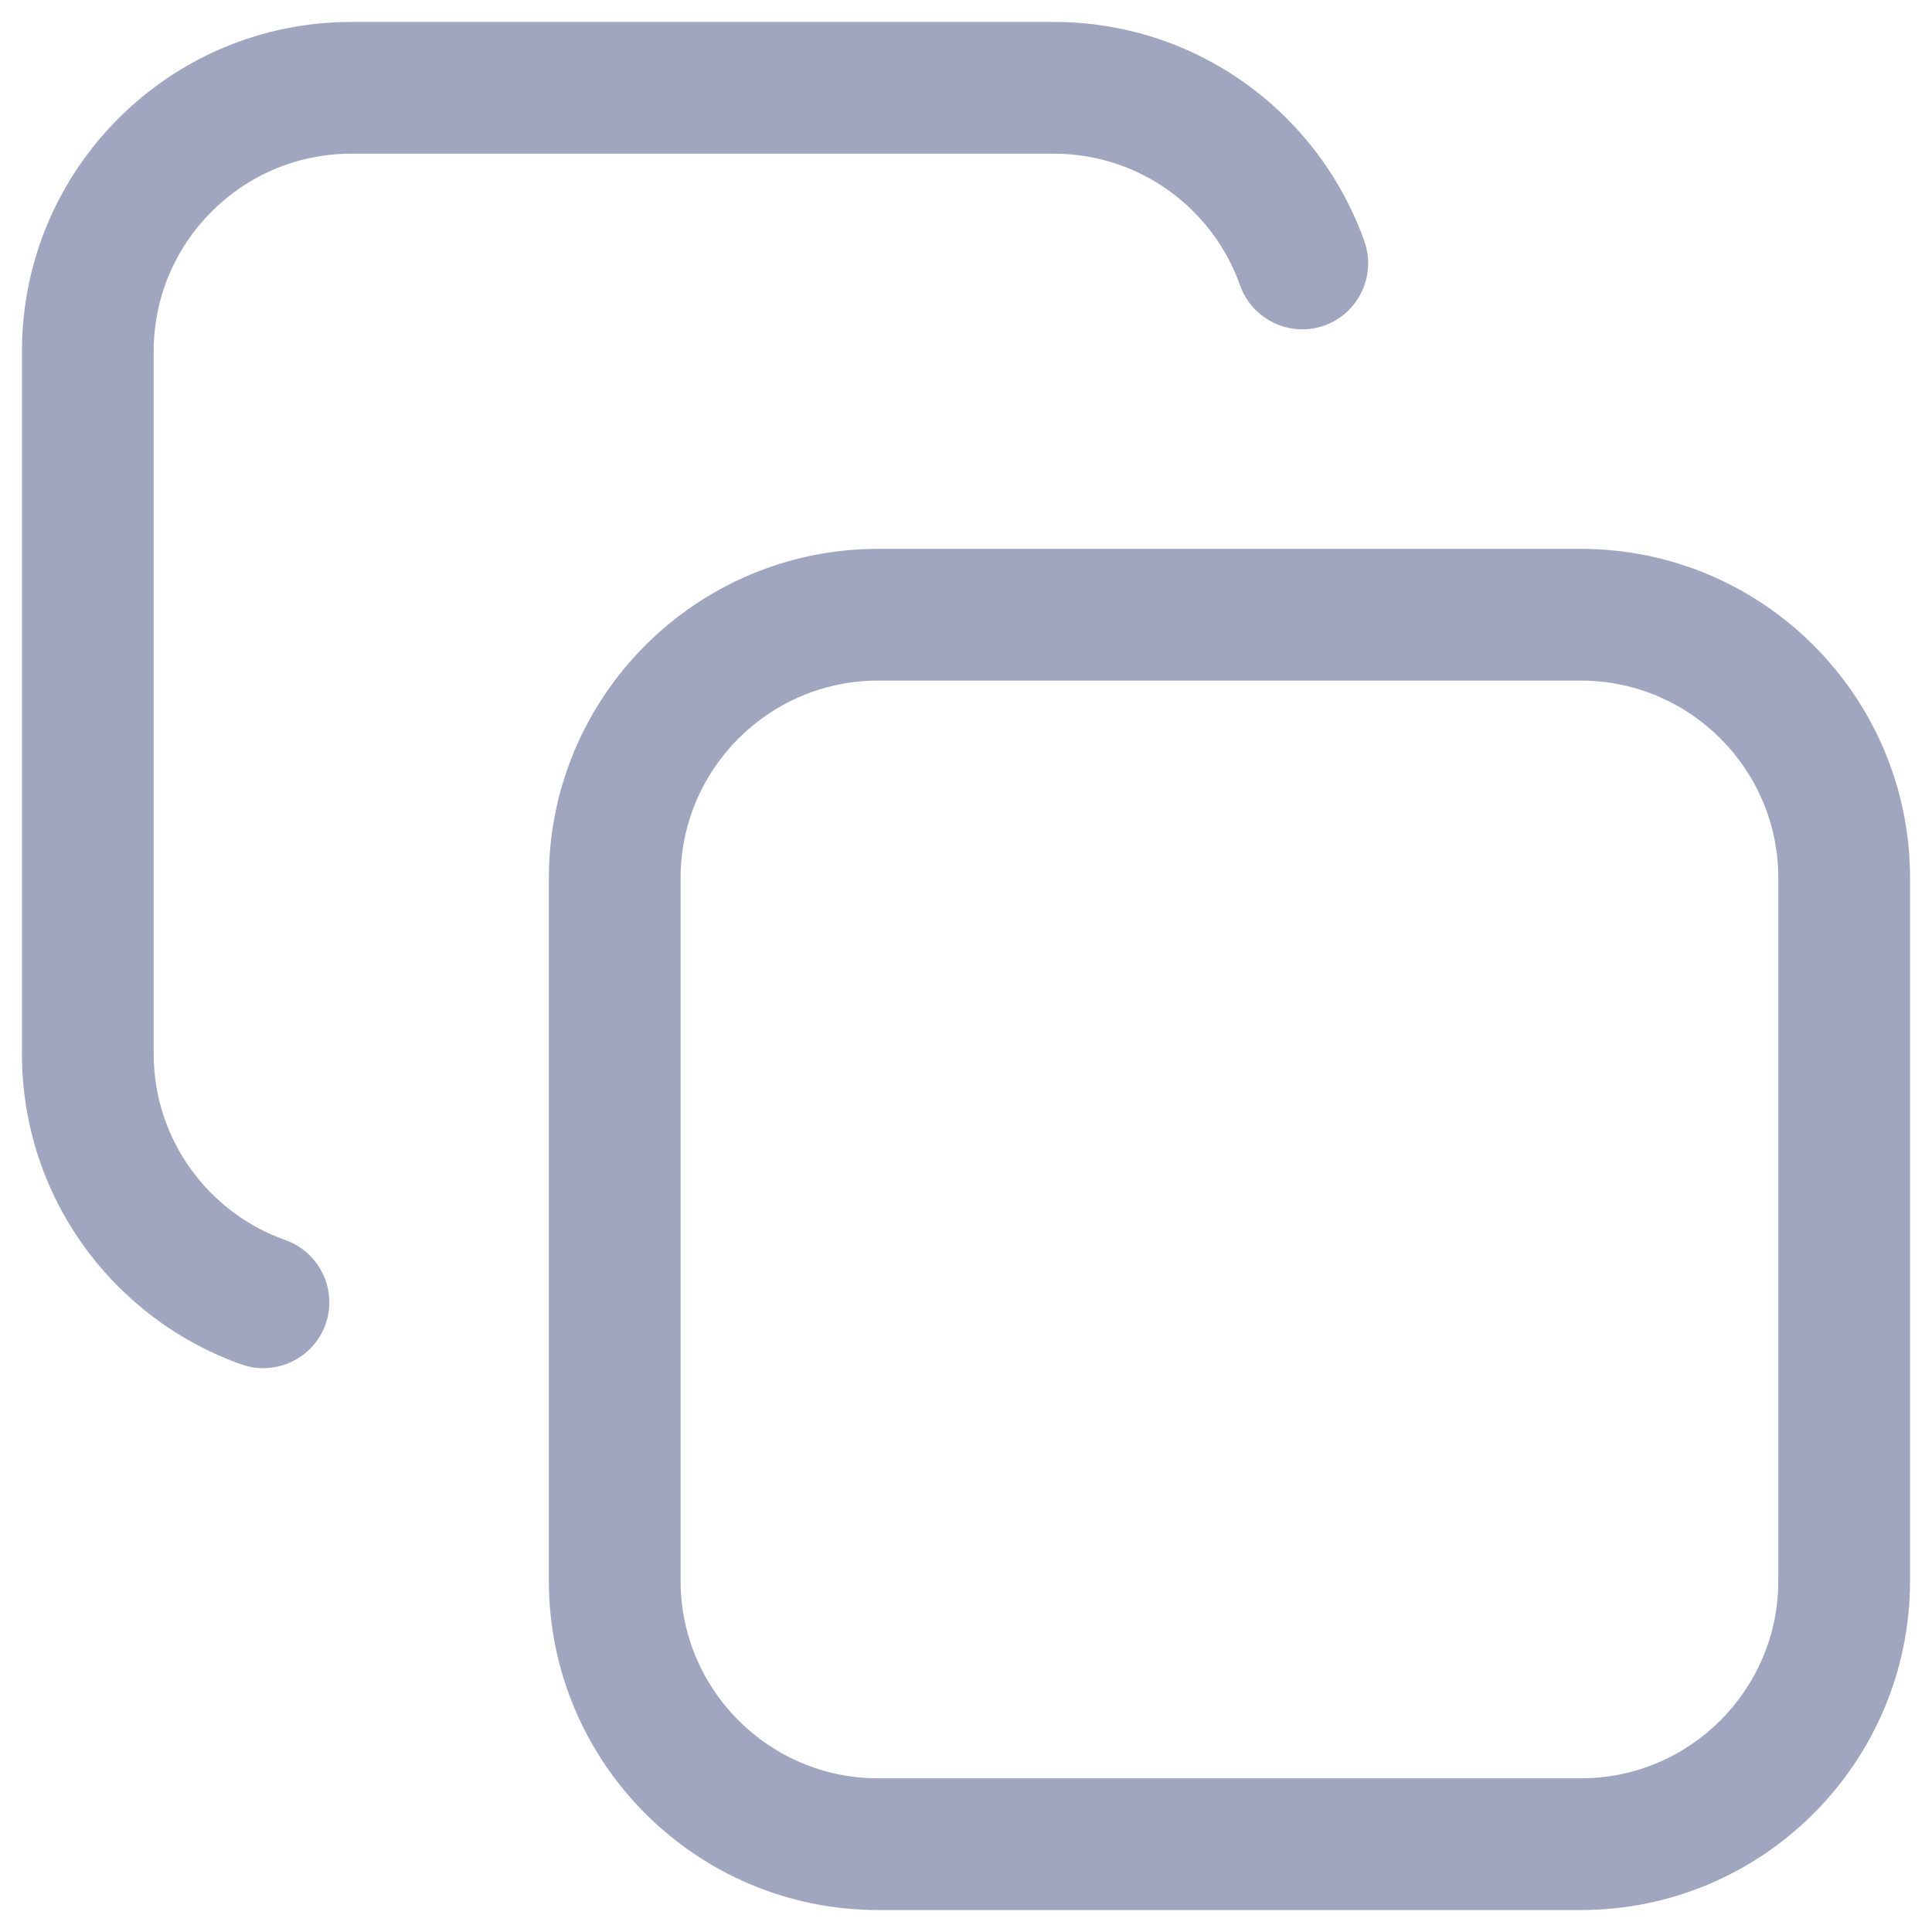 <svg width="44" height="44" viewBox="0 0 44 44" fill="none" xmlns="http://www.w3.org/2000/svg">
<path fill-rule="evenodd" clip-rule="evenodd" d="M36 12.5C40.141 12.5 43.5 15.859 43.5 20V36C43.5 40.141 40.141 43.5 36 43.5H20C15.859 43.5 12.5 40.141 12.5 36V20C12.5 15.859 15.859 12.5 20 12.5H36ZM20 15.5C17.516 15.5 15.5 17.516 15.5 20V36C15.5 38.484 17.516 40.5 20 40.5H36C38.484 40.5 40.5 38.484 40.5 36V20C40.5 17.516 38.484 15.5 36 15.5H20Z" fill="#A0A5C0"/>
<path d="M24 0.5C27.27 0.5 30.043 2.59 31.074 5.5C31.348 6.281 30.938 7.137 30.16 7.414C29.379 7.691 28.52 7.281 28.242 6.5C27.625 4.75 25.957 3.5 24 3.5H8C5.516 3.5 3.5 5.516 3.5 8V24C3.5 25.957 4.75 27.625 6.5 28.242C7.281 28.52 7.691 29.379 7.414 30.16C7.137 30.938 6.281 31.348 5.5 31.074C2.59 30.043 0.5 27.27 0.5 24V8C0.5 3.86 3.859 0.5 8 0.5L24 0.5Z" fill="#A0A5C0"/>
</svg>
